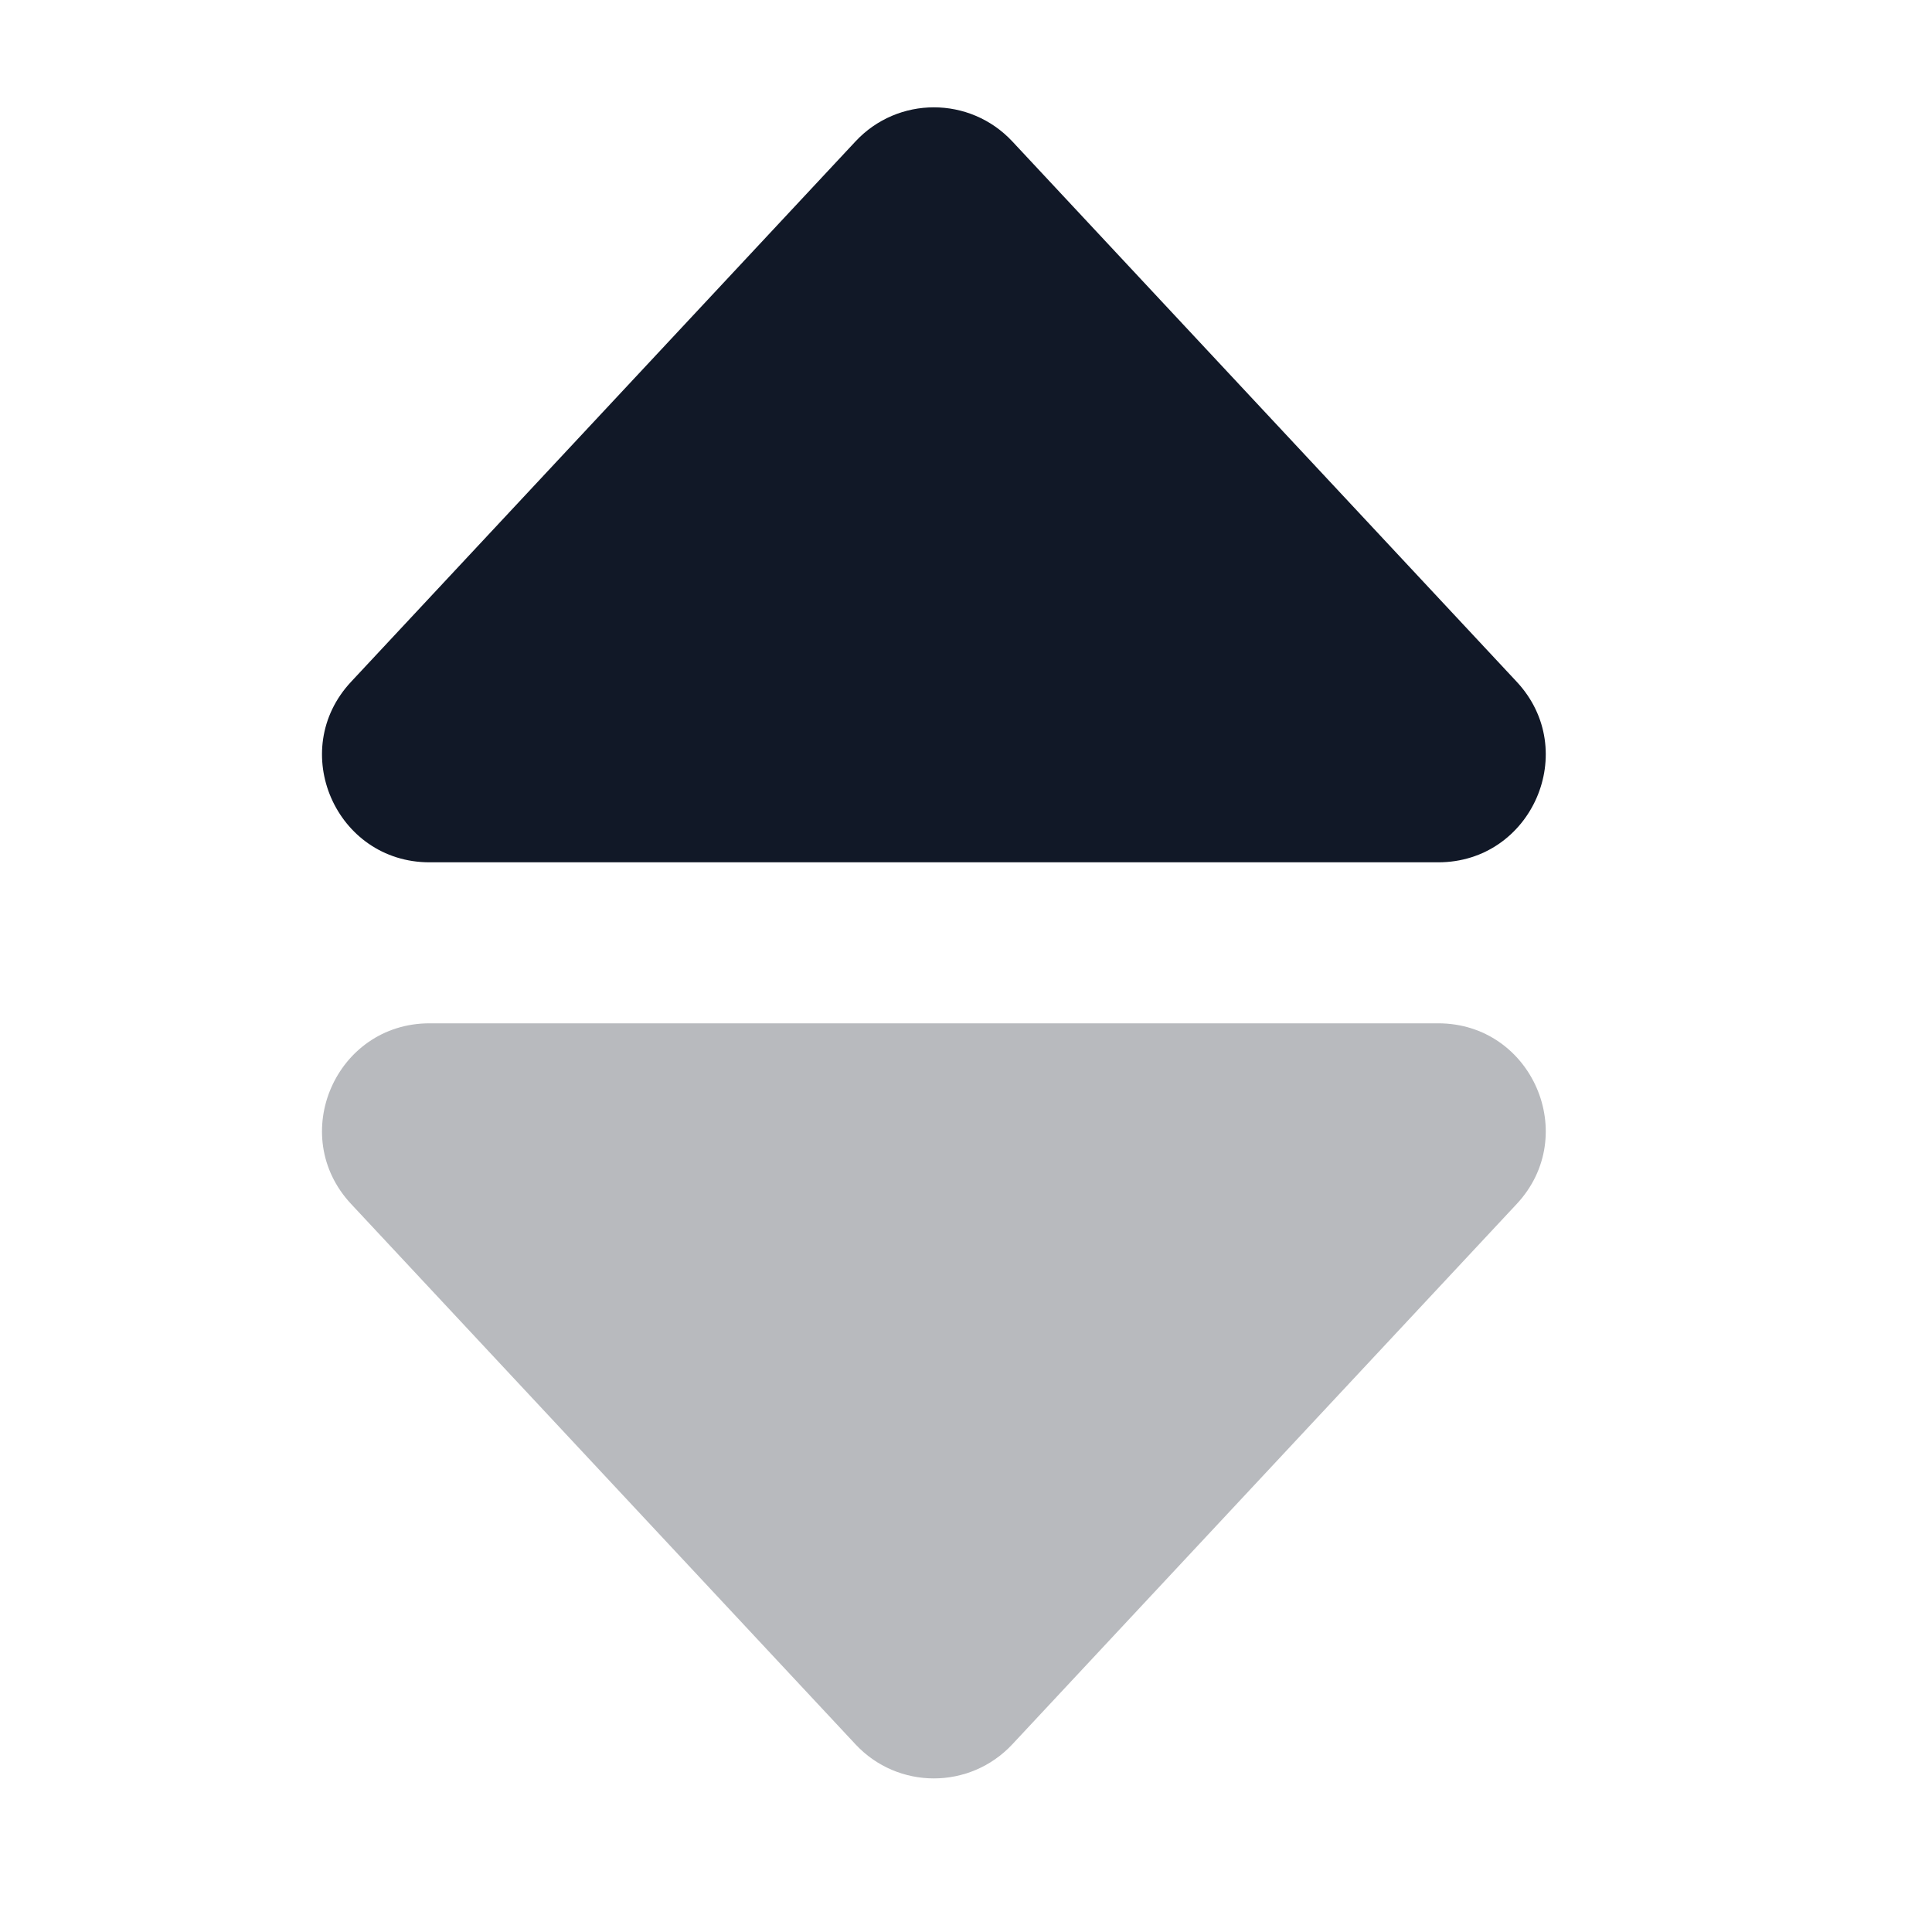 <svg width="18" height="18" viewBox="0 0 18 18" fill="none" xmlns="http://www.w3.org/2000/svg">
<path d="M4.002 8.034C3.128 8.034 2.674 6.991 3.271 6.352L7.97 1.318C8.365 0.894 9.036 0.894 9.432 1.318L14.131 6.352C14.727 6.991 14.274 8.034 13.399 8.034H4.002Z" fill="#111827"/>
<path opacity="0.3" d="M4.002 9.534C3.128 9.534 2.674 10.578 3.271 11.217L7.97 16.251C8.365 16.675 9.036 16.675 9.432 16.251L14.131 11.217C14.727 10.578 14.274 9.534 13.399 9.534H4.002Z" fill="#111827"/>
</svg>
